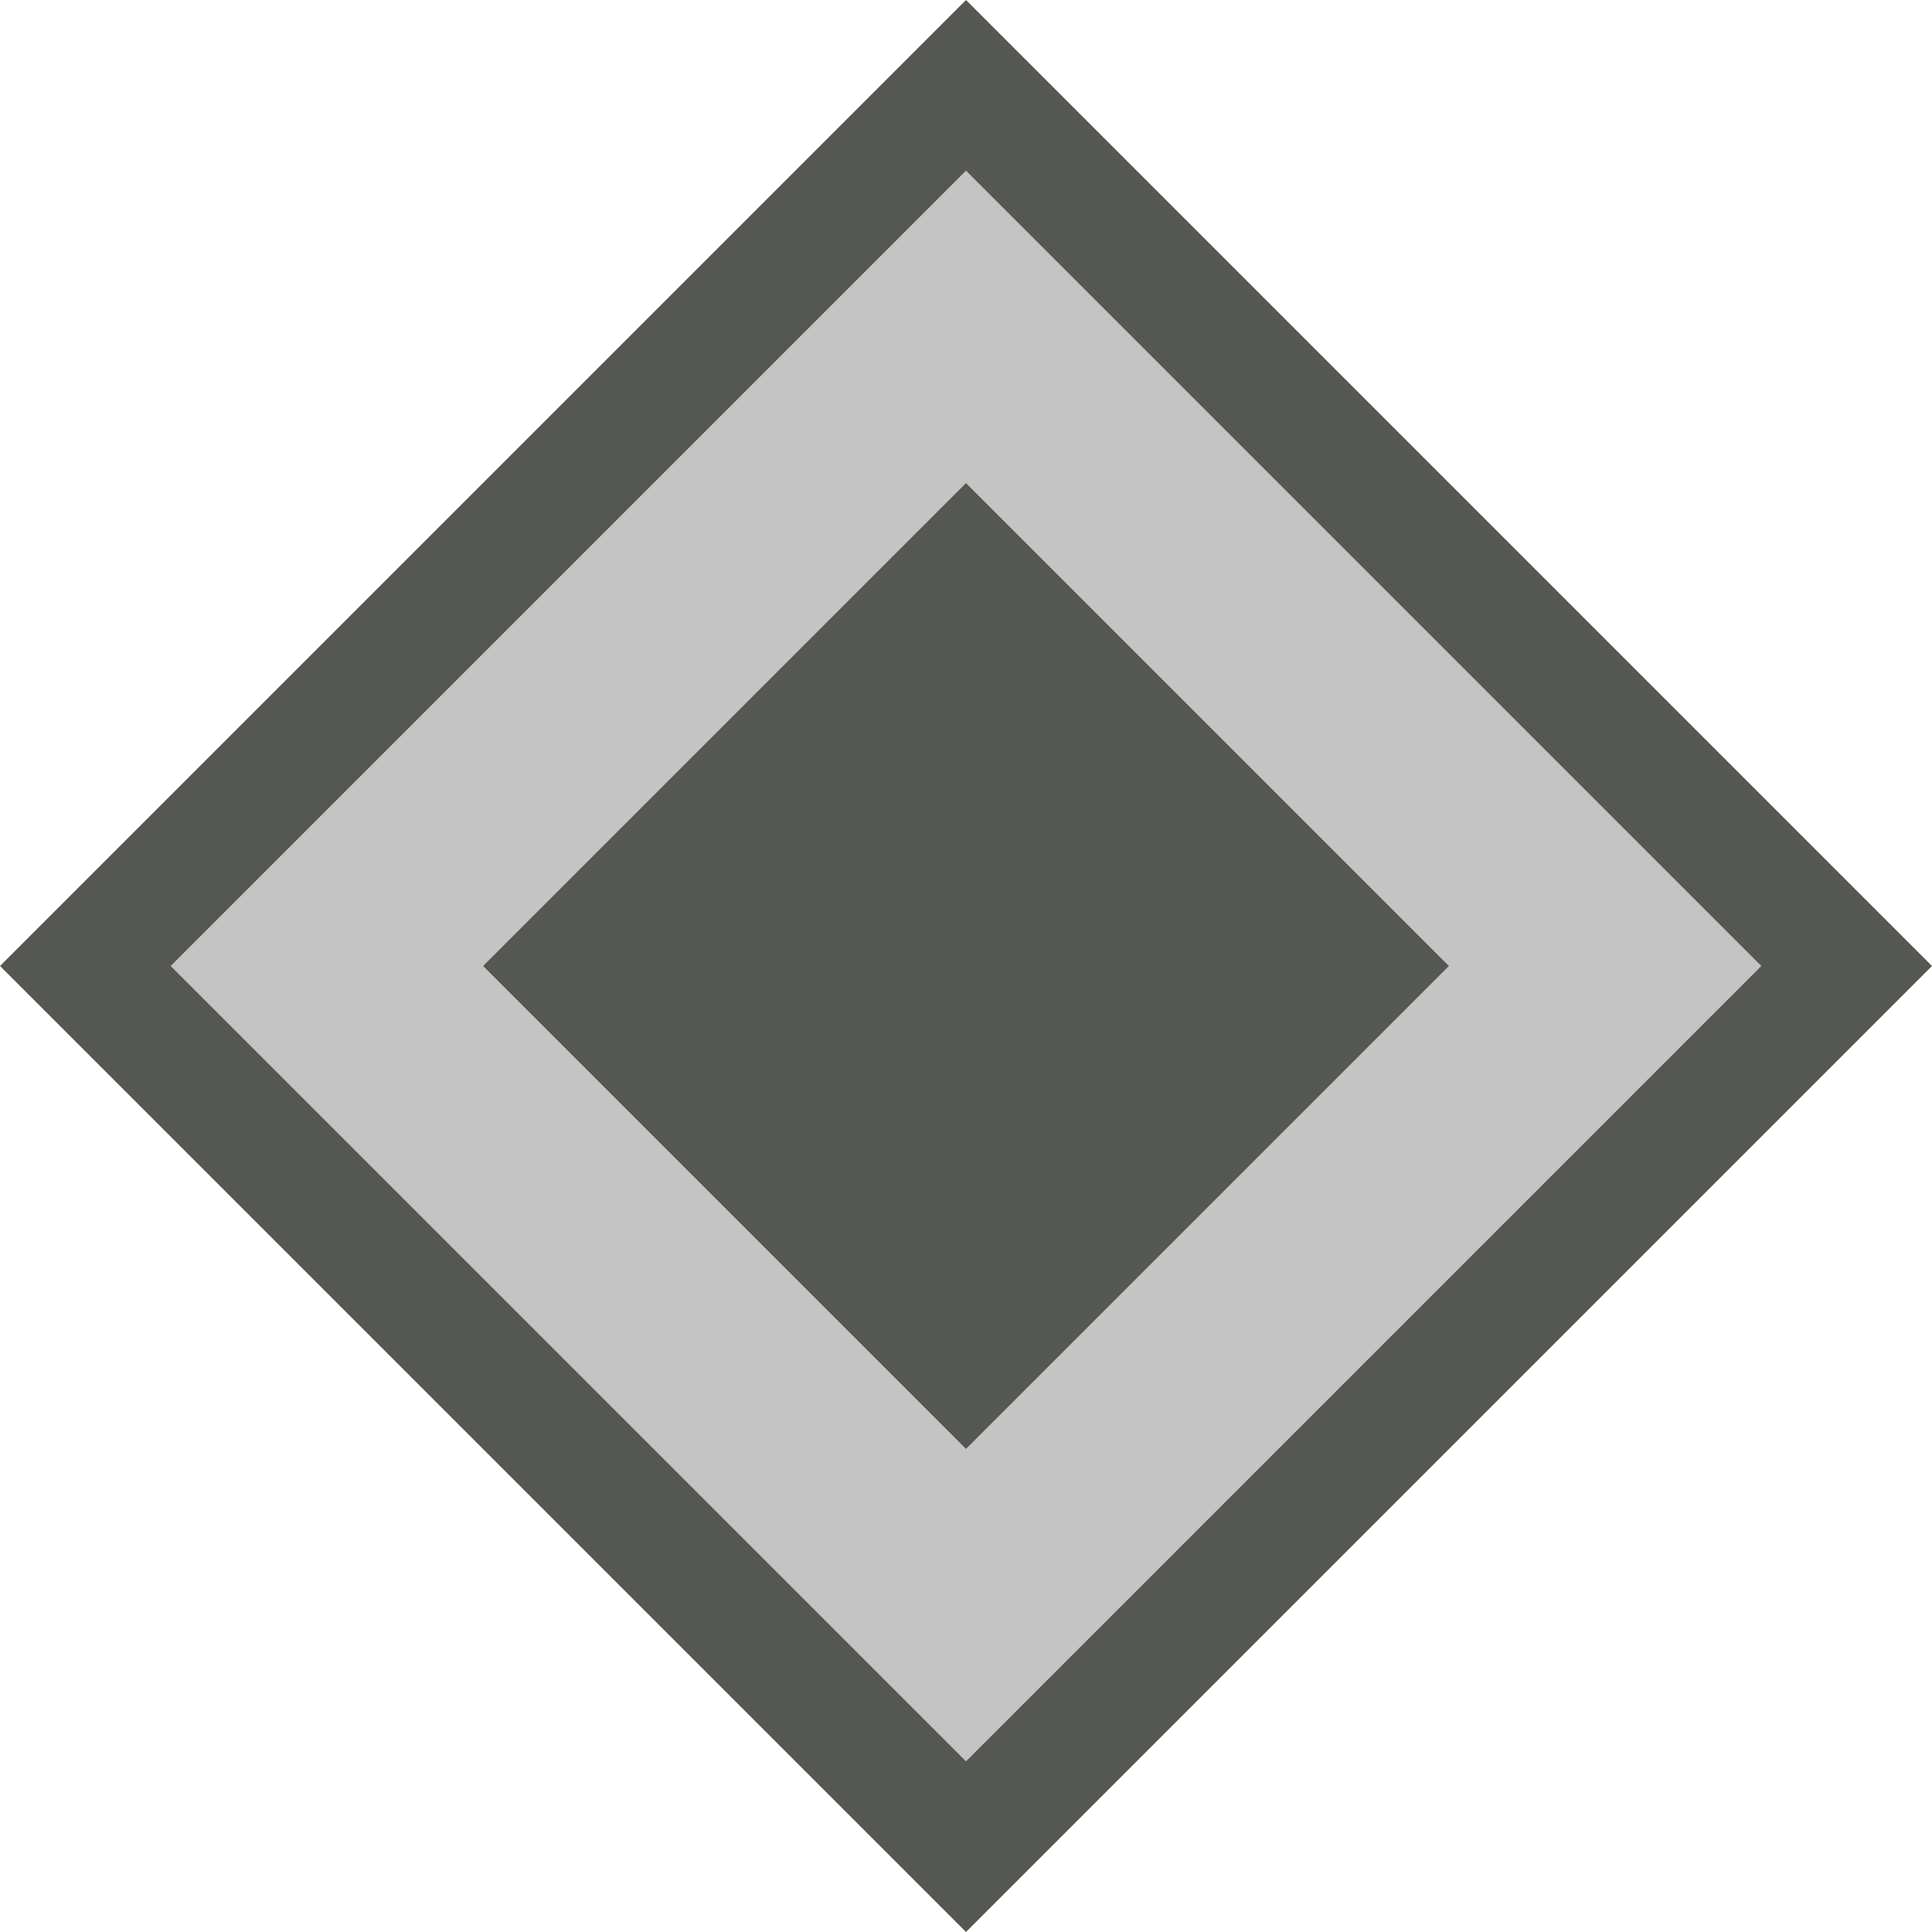 <svg xmlns="http://www.w3.org/2000/svg" viewBox="0 0 16 16">
  <path
     style="fill:#555753"
     d="M 8 0 L 0 8 L 8 16 L 16 8 L 8 0 z M 8 1.414 L 14.586 8 L 8 14.586 L 1.414 8 L 8 1.414 z M 8 4 L 4 8 L 8 12 L 12 8 L 8 4 z "
     />
  <path
     style="fill:#555753;opacity:0.35"
     d="M 8 1.414 L 1.414 8 L 8 14.586 L 14.586 8 L 8 1.414 z M 8 4 L 12 8 L 8 12 L 4 8 L 8 4 z "
     />
</svg>
